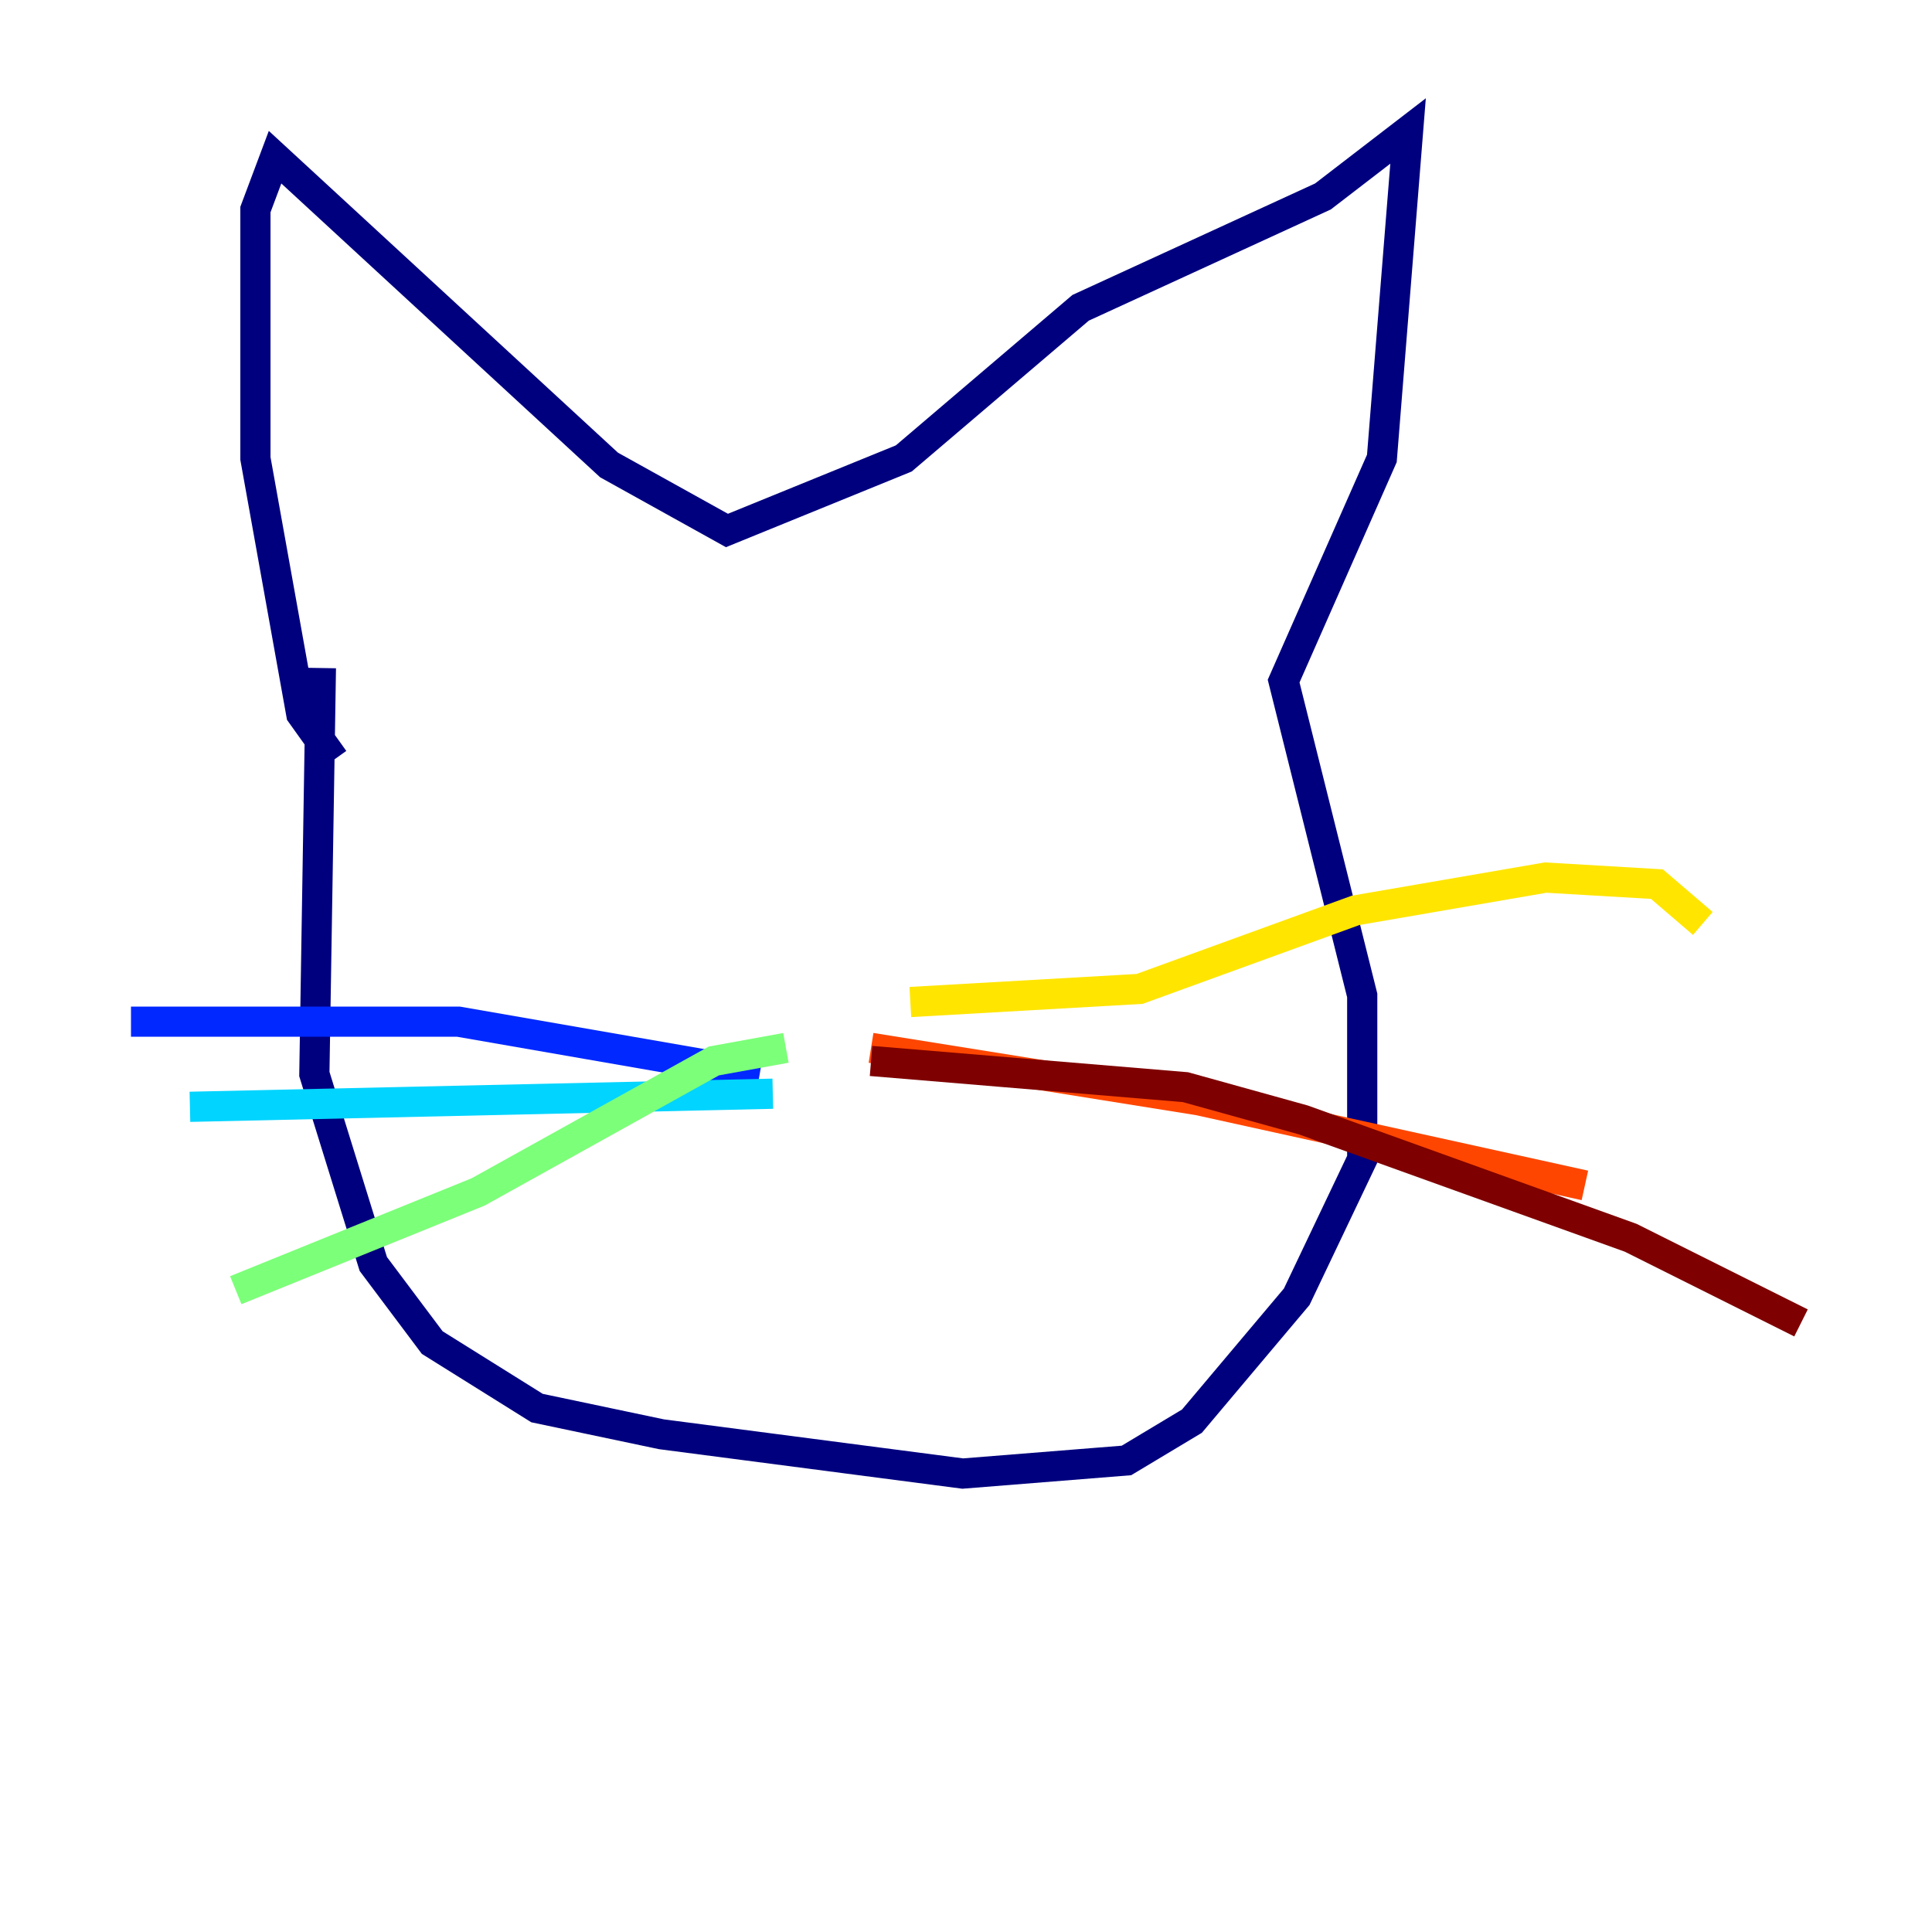 <?xml version="1.0" encoding="utf-8" ?>
<svg baseProfile="tiny" height="128" version="1.2" viewBox="0,0,128,128" width="128" xmlns="http://www.w3.org/2000/svg" xmlns:ev="http://www.w3.org/2001/xml-events" xmlns:xlink="http://www.w3.org/1999/xlink"><defs /><polyline fill="none" points="21.261,44.258 20.827,71.159 24.732,83.742 28.637,88.949 35.58,93.288 43.824,95.024 63.783,97.627 74.63,96.759 78.969,94.156 85.912,85.912 90.251,76.8 90.251,65.953 85.044,45.125 91.552,30.373 93.288,8.678 87.647,13.017 71.593,20.393 59.878,30.373 48.163,35.146 40.352,30.807 18.224,10.414 16.922,13.885 16.922,30.373 19.959,47.295 22.129,50.332" stroke="#00007f" stroke-width="2" /><polyline fill="none" points="50.332,71.159 30.373,67.688 8.678,67.688" stroke="#0028ff" stroke-width="2" /><polyline fill="none" points="51.2,72.461 12.583,73.329" stroke="#00d4ff" stroke-width="2" /><polyline fill="none" points="52.068,69.424 47.295,70.291 31.675,78.969 15.62,85.478" stroke="#7cff79" stroke-width="2" /><polyline fill="none" points="60.312,66.386 75.498,65.519 89.817,60.312 102.4,58.142 109.776,58.576 112.814,61.18" stroke="#ffe500" stroke-width="2" /><polyline fill="none" points="57.709,69.424 79.403,72.895 105.003,78.536" stroke="#ff4600" stroke-width="2" /><polyline fill="none" points="57.709,70.291 78.536,72.027 86.346,74.197 108.041,82.007 119.322,87.647" stroke="#7f0000" stroke-width="2" /></svg>